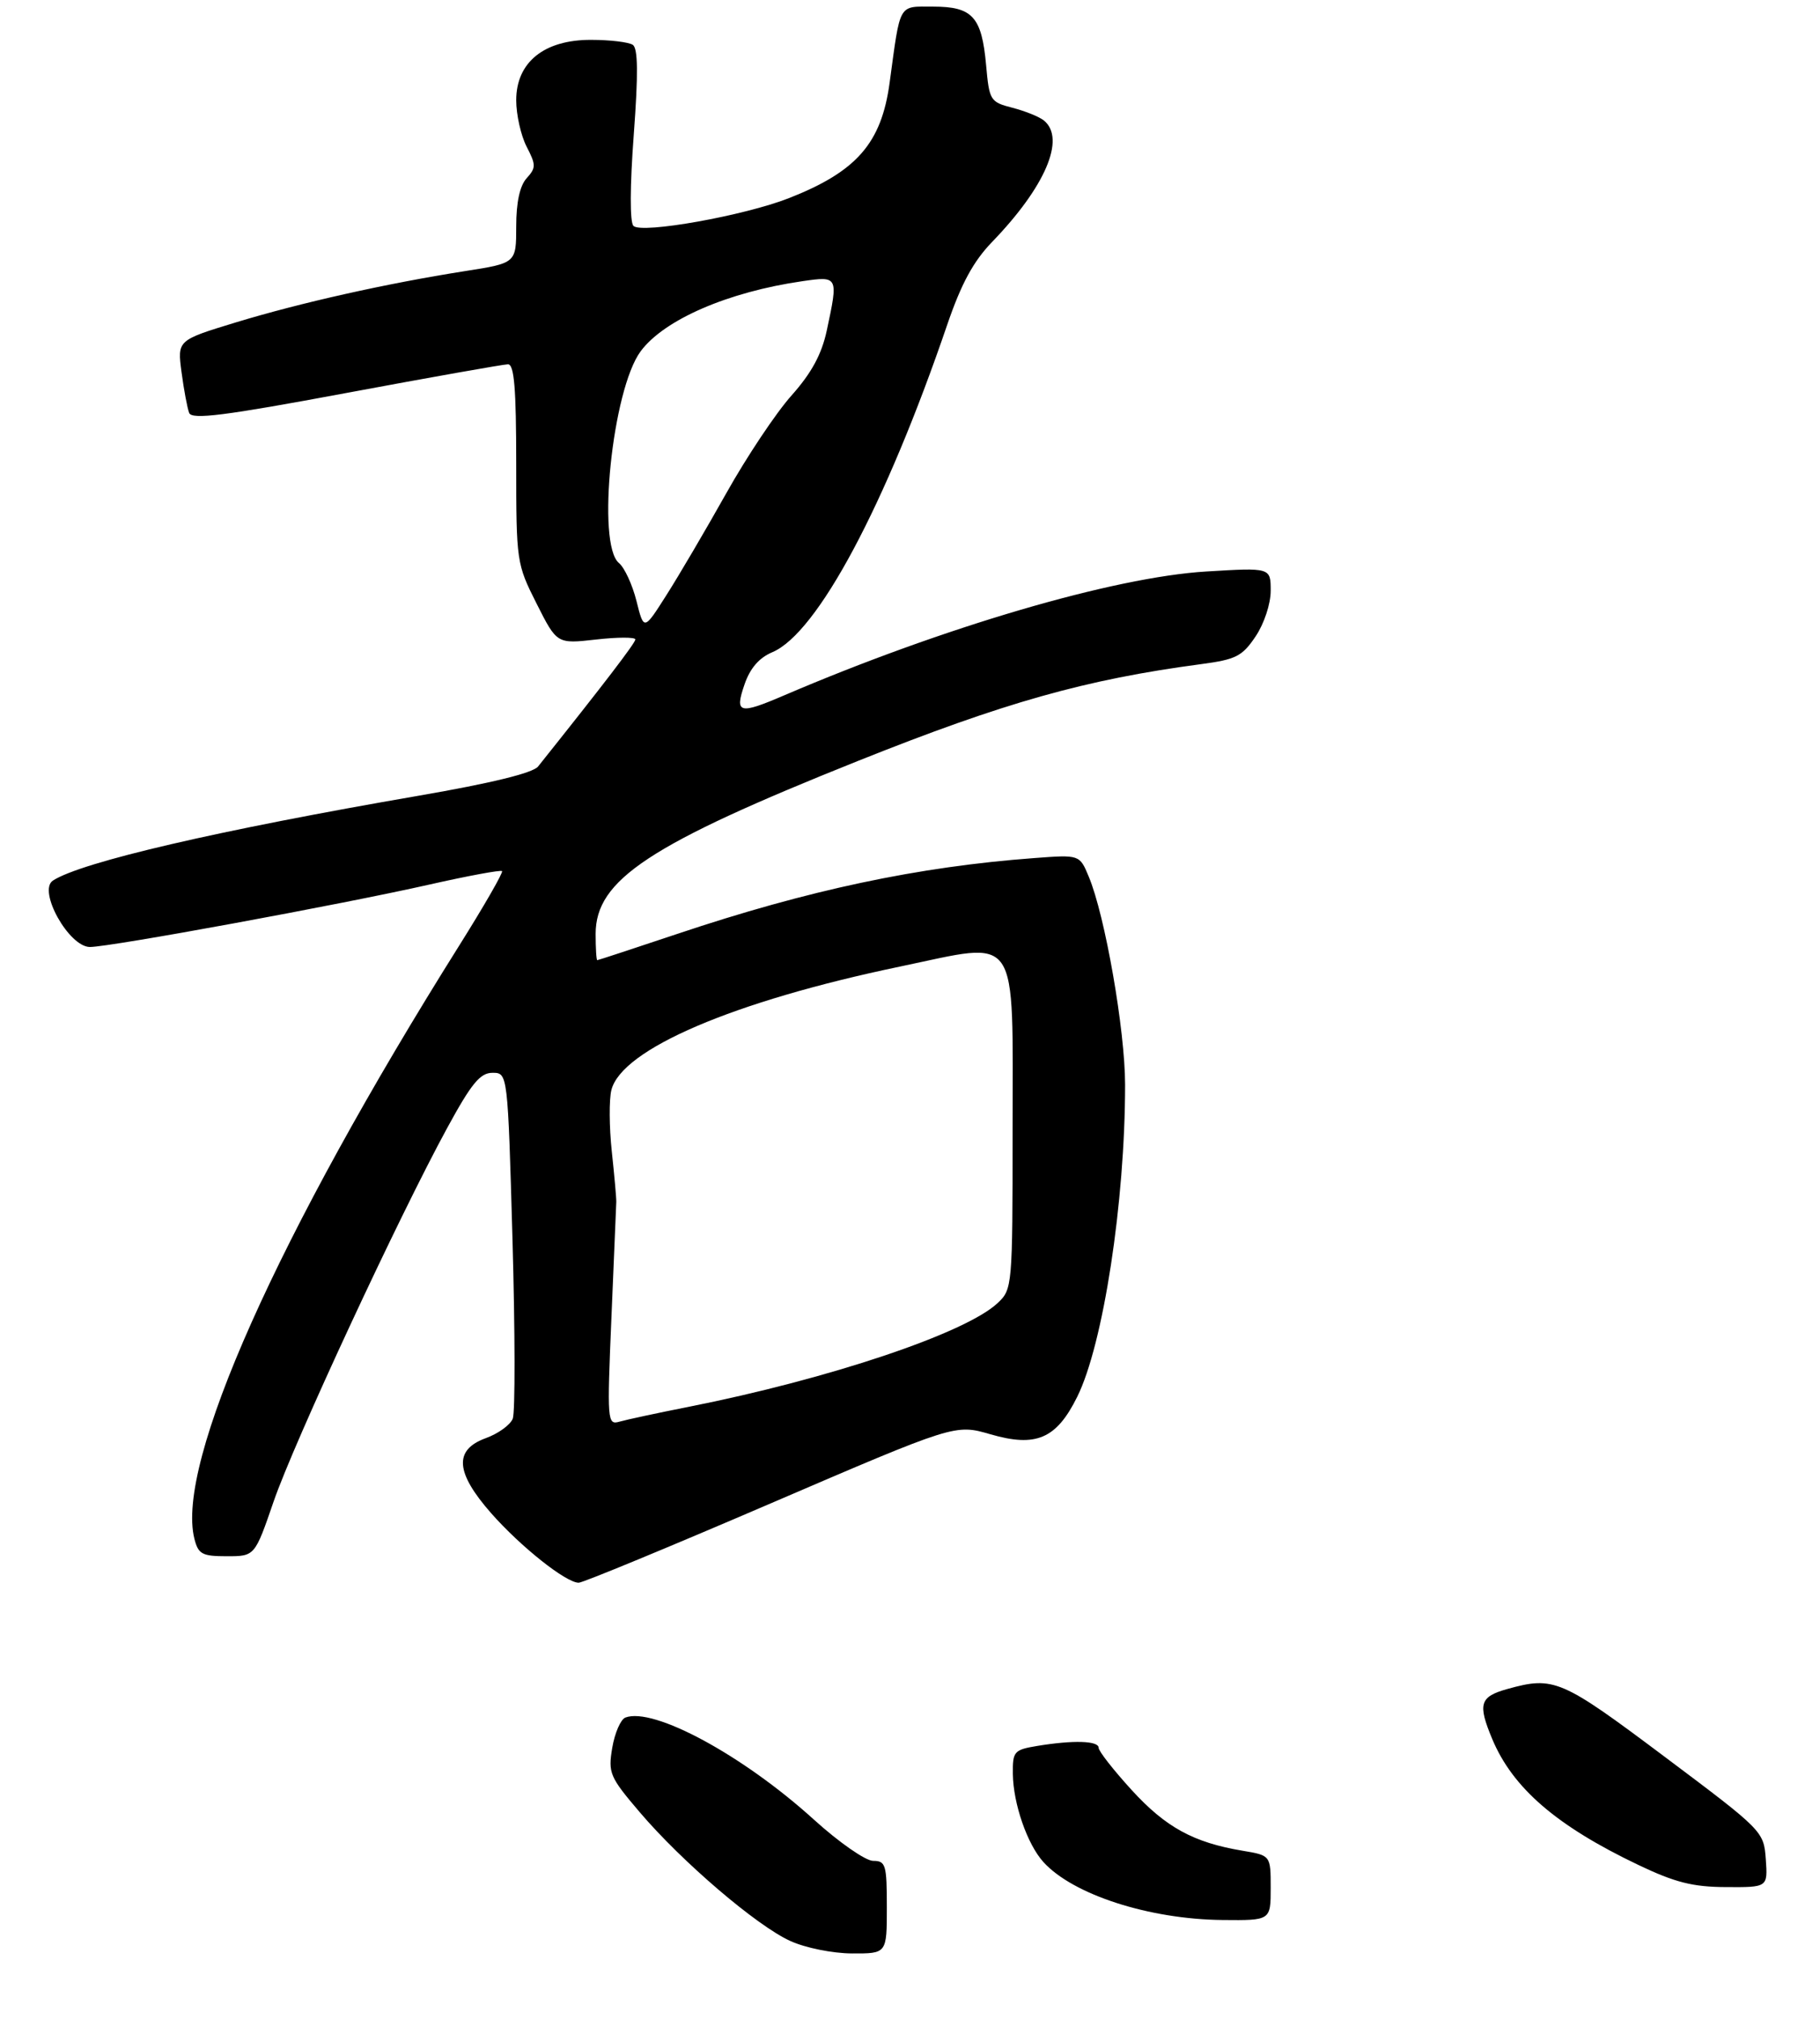 <?xml version="1.0" encoding="UTF-8" standalone="no"?>
<!DOCTYPE svg PUBLIC "-//W3C//DTD SVG 1.1//EN" "http://www.w3.org/Graphics/SVG/1.1/DTD/svg11.dtd" >
<svg xmlns="http://www.w3.org/2000/svg" xmlns:xlink="http://www.w3.org/1999/xlink" version="1.1" viewBox="0 0 275 305">
 <g >
 <path fill="currentColor"
d=" M 134.00 288.00 C 134.00 281.58 133.83 281.00 131.93 281.00 C 130.79 281.00 126.76 278.20 122.98 274.77 C 112.26 265.05 98.73 257.74 94.49 259.36 C 93.78 259.64 92.89 261.69 92.51 263.92 C 91.87 267.74 92.12 268.32 96.66 273.65 C 103.06 281.16 114.34 290.80 119.42 293.10 C 121.70 294.14 125.82 294.97 128.75 294.98 C 134.00 295.00 134.00 295.00 134.00 288.00 Z  M 192.00 285.09 C 192.00 280.18 192.00 280.18 187.75 279.47 C 180.34 278.23 176.15 275.94 171.00 270.31 C 168.25 267.30 166.00 264.43 166.00 263.92 C 166.00 262.86 162.17 262.75 156.75 263.64 C 153.21 264.23 153.00 264.46 153.04 267.88 C 153.10 272.37 155.21 278.47 157.65 281.17 C 162.11 286.10 173.66 289.83 184.75 289.93 C 192.00 290.00 192.00 290.00 192.00 285.09 Z  M 266.81 280.75 C 266.50 276.53 266.39 276.42 251.50 265.26 C 235.89 253.56 234.81 253.09 227.75 255.05 C 223.59 256.21 223.26 257.30 225.47 262.59 C 228.57 270.00 235.18 275.71 247.50 281.59 C 253.09 284.26 255.77 284.94 260.81 284.96 C 267.11 285.00 267.11 285.00 266.81 280.75 Z  M 116.45 227.02 C 144.33 215.04 144.33 215.04 149.64 216.58 C 156.55 218.59 159.62 217.27 162.76 210.94 C 166.70 203.02 170.00 181.51 170.00 163.80 C 170.00 155.59 166.98 138.27 164.51 132.38 C 163.13 129.06 163.13 129.06 156.31 129.57 C 138.74 130.87 122.10 134.40 102.32 141.03 C 95.82 143.20 90.39 144.99 90.25 144.99 C 90.11 145.00 90.00 143.22 90.00 141.03 C 90.00 132.85 98.10 127.51 129.65 114.90 C 151.75 106.07 164.01 102.61 181.47 100.29 C 186.75 99.59 187.70 99.11 189.72 96.10 C 191.01 94.18 192.00 91.19 192.00 89.21 C 192.00 85.71 192.00 85.71 182.25 86.30 C 168.27 87.15 142.53 94.70 118.47 105.01 C 111.66 107.93 110.98 107.75 112.49 103.37 C 113.33 100.91 114.70 99.33 116.69 98.49 C 123.50 95.63 133.80 76.35 143.13 49.02 C 145.25 42.83 147.07 39.47 149.92 36.52 C 157.94 28.22 161.06 20.94 157.75 18.21 C 157.06 17.64 154.93 16.78 153.00 16.28 C 149.62 15.41 149.48 15.19 149.00 9.84 C 148.34 2.53 146.95 1.00 140.99 1.00 C 135.68 1.00 136.08 0.29 134.42 12.50 C 133.18 21.62 129.45 25.90 119.21 29.92 C 112.47 32.57 96.94 35.34 95.71 34.11 C 95.16 33.56 95.18 28.08 95.76 20.35 C 96.45 11.10 96.40 7.29 95.61 6.77 C 95.00 6.36 92.17 6.02 89.33 6.02 C 82.22 5.99 78.00 9.40 78.00 15.14 C 78.00 17.32 78.71 20.47 79.57 22.14 C 81.00 24.91 81.00 25.34 79.57 26.92 C 78.54 28.06 78.00 30.56 78.00 34.19 C 78.00 39.73 78.00 39.73 70.25 40.94 C 58.37 42.81 45.42 45.71 35.65 48.68 C 26.79 51.38 26.79 51.38 27.43 56.20 C 27.78 58.85 28.30 61.62 28.58 62.35 C 28.98 63.40 33.90 62.78 52.29 59.35 C 65.06 56.97 76.06 55.02 76.75 55.01 C 77.70 55.00 78.00 58.67 78.00 70.03 C 78.00 84.82 78.05 85.15 81.08 91.15 C 84.15 97.24 84.15 97.24 90.08 96.57 C 93.33 96.20 96.00 96.20 96.00 96.56 C 96.00 97.09 91.21 103.34 81.30 115.75 C 80.51 116.73 74.20 118.27 63.30 120.15 C 33.11 125.35 12.31 130.17 8.00 132.97 C 5.66 134.49 10.41 143.00 13.59 143.00 C 16.65 143.00 51.28 136.64 64.81 133.59 C 70.69 132.26 75.66 131.34 75.86 131.54 C 76.06 131.73 73.17 136.76 69.44 142.70 C 41.92 186.49 26.52 220.97 29.37 232.35 C 29.96 234.69 30.53 235.00 34.27 235.00 C 38.50 235.00 38.50 235.00 41.34 226.75 C 44.42 217.80 60.25 183.74 67.57 170.33 C 71.23 163.61 72.55 162.00 74.41 162.00 C 76.72 162.00 76.72 162.00 77.44 187.25 C 77.83 201.14 77.85 213.27 77.48 214.22 C 77.11 215.17 75.28 216.49 73.40 217.17 C 68.55 218.93 68.80 222.35 74.22 228.51 C 78.67 233.56 85.52 239.00 87.44 239.00 C 88.07 239.00 101.12 233.61 116.45 227.02 Z  M 92.39 198.87 C 92.77 189.86 93.10 182.05 93.12 181.50 C 93.14 180.95 92.83 177.51 92.44 173.86 C 92.05 170.20 92.02 166.04 92.38 164.60 C 93.93 158.43 110.83 151.20 135.97 145.96 C 154.30 142.14 153.00 140.22 153.00 170.94 C 153.00 194.27 152.96 194.69 150.74 196.77 C 145.90 201.32 125.26 208.24 104.00 212.45 C 99.33 213.37 94.64 214.38 93.60 214.68 C 91.76 215.21 91.72 214.65 92.39 198.87 Z  M 96.17 90.75 C 95.55 88.29 94.36 85.71 93.52 85.02 C 90.11 82.19 92.51 58.84 96.80 53.05 C 100.34 48.27 110.01 44.08 121.25 42.46 C 126.67 41.68 126.68 41.71 124.92 49.93 C 124.15 53.51 122.62 56.33 119.59 59.73 C 117.25 62.35 112.81 69.00 109.73 74.50 C 106.64 80.00 102.58 86.91 100.70 89.86 C 97.29 95.23 97.29 95.23 96.17 90.75 Z "/>
</g>
</svg>